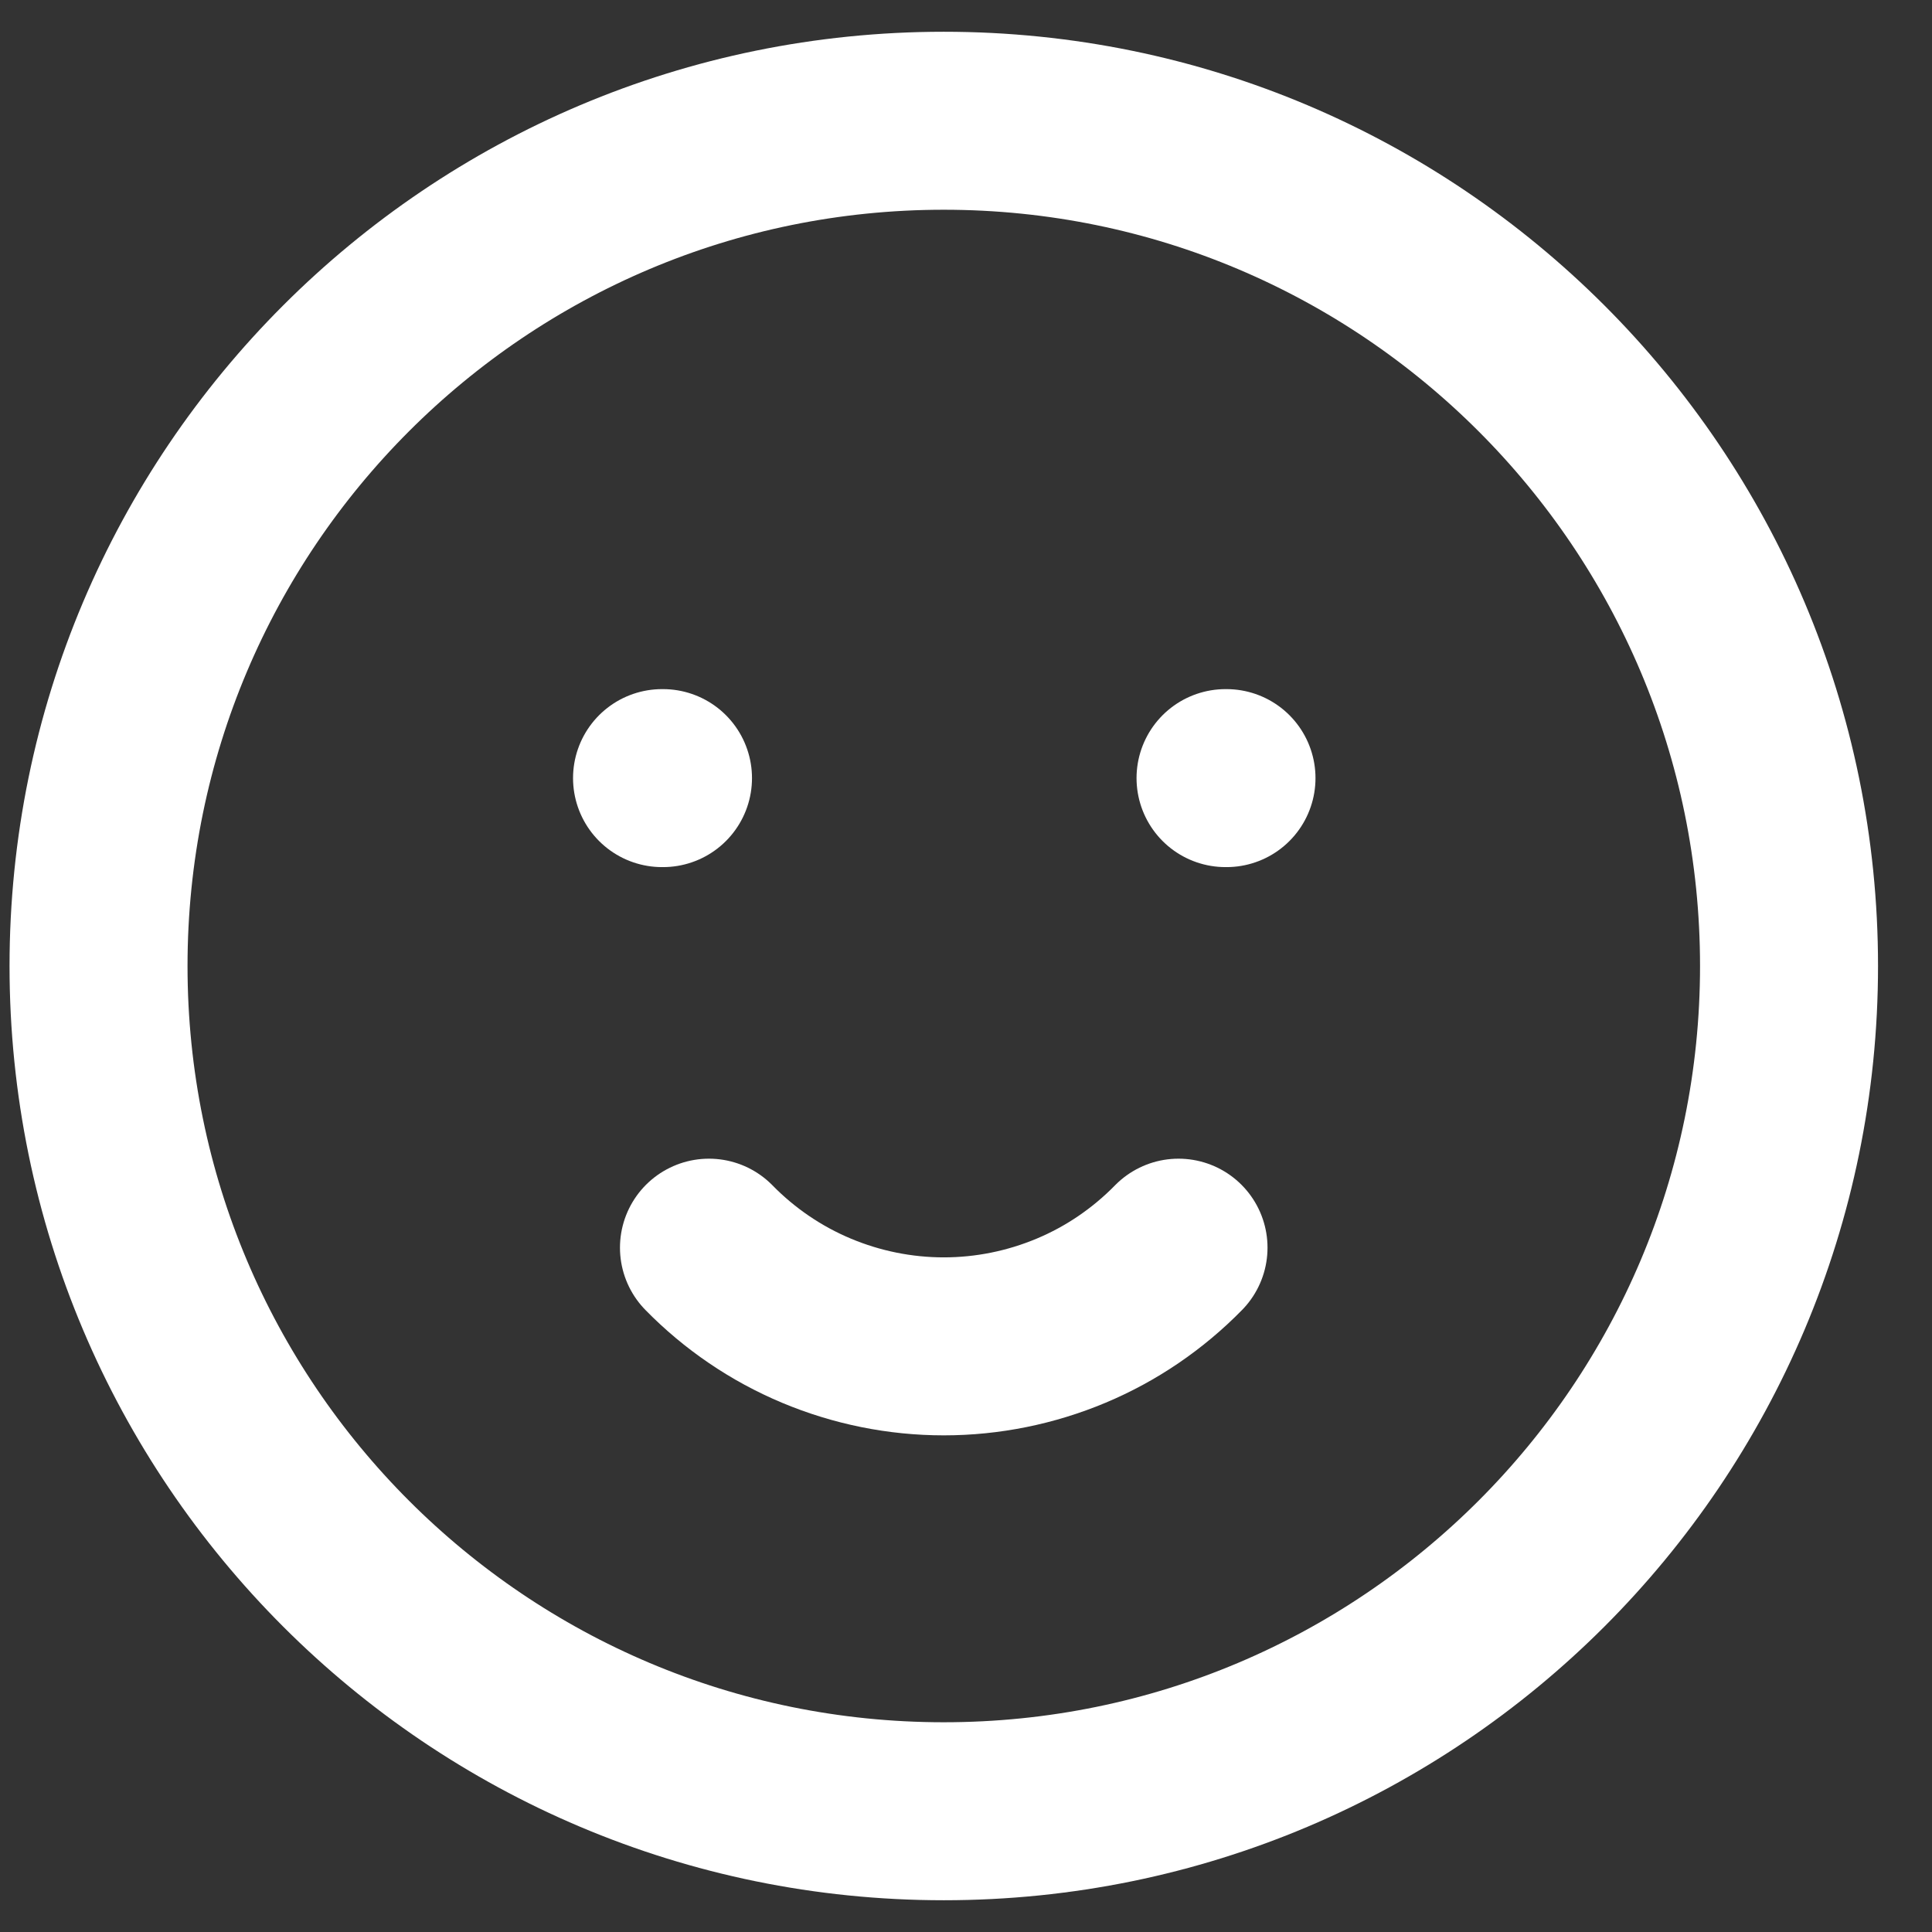 <svg viewBox="0 0 24 24" fill="none" xmlns="http://www.w3.org/2000/svg">
<rect x="0" y="0" width="24" height="24" fill="#333333" stroke="none"/>
<path d="M11.724 22.5C17.523 22.5 22.224 17.799 22.224 12C22.224 6.201 17.523 1.5 11.724 1.5C5.925 1.5 1.224 6.201 1.224 12C1.224 17.799 5.925 22.5 11.724 22.5Z" stroke="white" stroke-width="2.211" stroke-linecap="round" stroke-linejoin="round"/>
<path d="M8.224 9.666H8.236M15.224 9.666H15.236M8.807 15.499C9.187 15.887 9.641 16.196 10.142 16.406C10.643 16.616 11.181 16.725 11.724 16.725C12.267 16.725 12.805 16.616 13.306 16.406C13.807 16.196 14.26 15.887 14.64 15.499" stroke="white" stroke-width="2.211" stroke-linecap="round" stroke-linejoin="round"/>
</svg>
